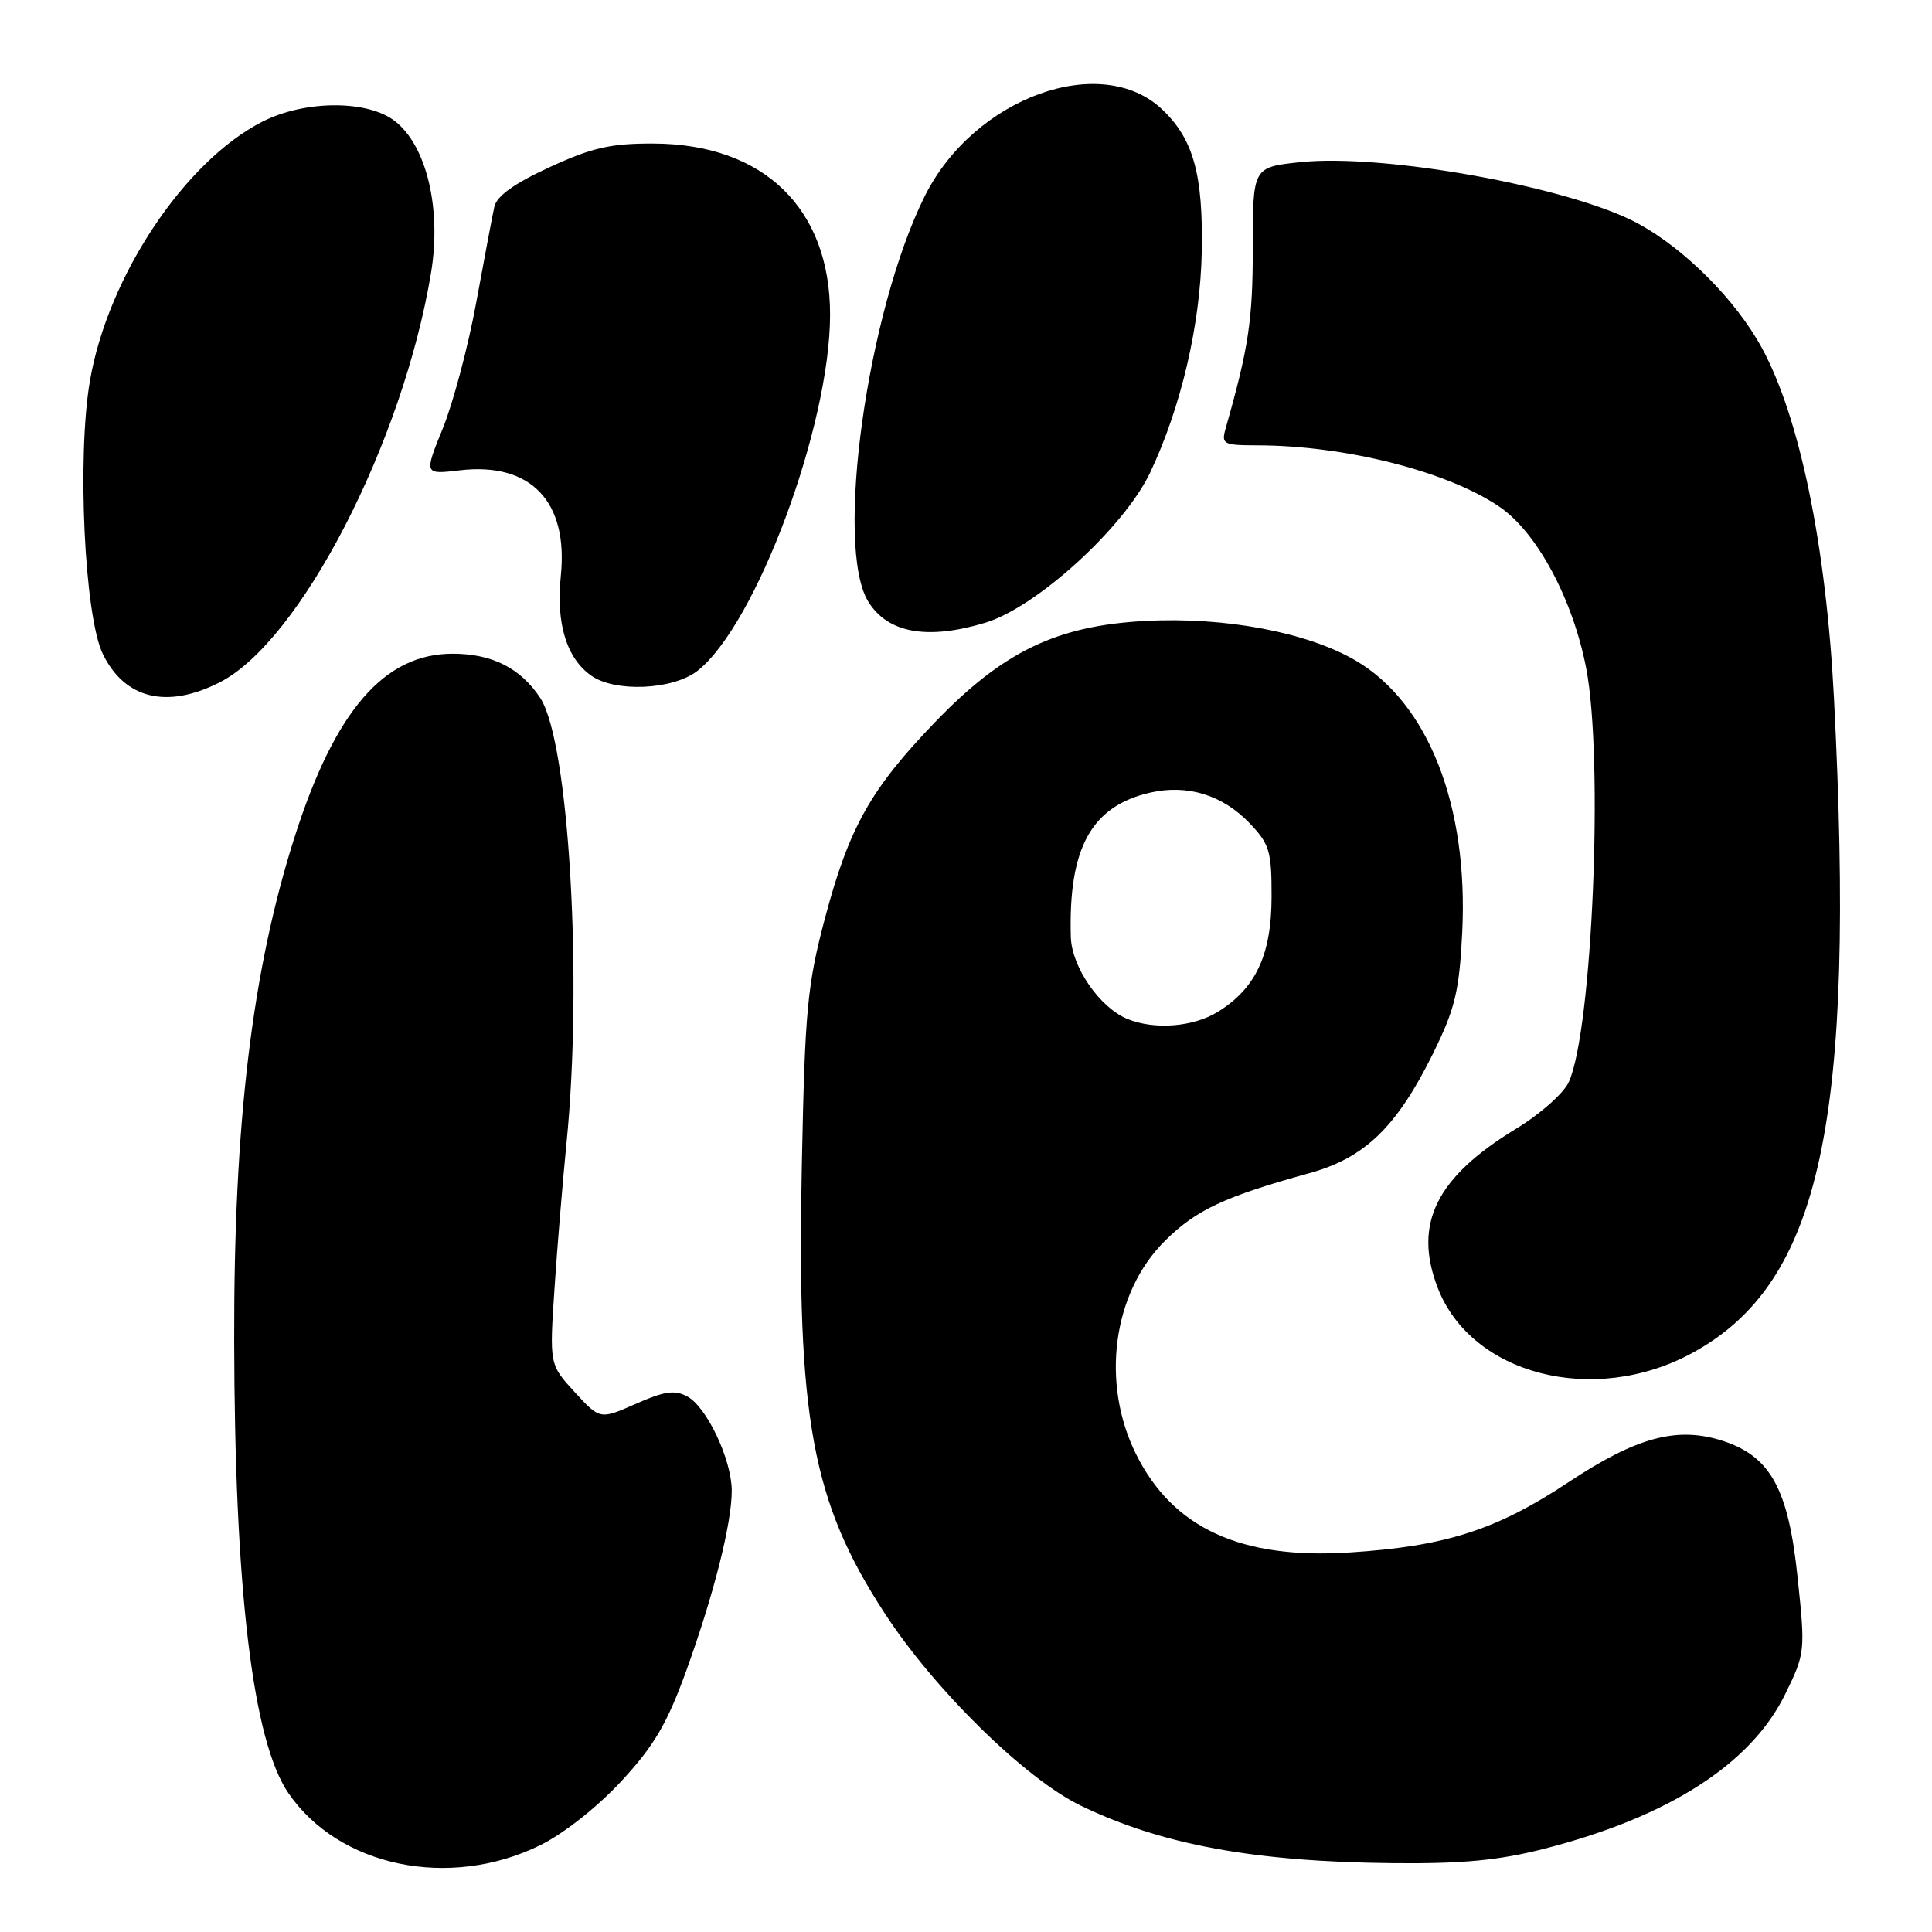 <?xml version="1.0" encoding="UTF-8" standalone="no"?>
<!DOCTYPE svg PUBLIC "-//W3C//DTD SVG 1.1//EN" "http://www.w3.org/Graphics/SVG/1.1/DTD/svg11.dtd" >
<svg xmlns="http://www.w3.org/2000/svg" xmlns:xlink="http://www.w3.org/1999/xlink" version="1.1" viewBox="0 0 256 256">
 <g >
 <path fill="currentColor"
d=" M 71.54 244.52 C 74.64 243.01 79.13 239.47 82.31 236.04 C 86.68 231.32 88.39 228.40 90.95 221.34 C 94.60 211.22 96.97 201.84 96.96 197.50 C 96.95 193.42 93.64 186.41 91.07 185.04 C 89.40 184.14 88.02 184.34 84.24 186.02 C 79.50 188.11 79.50 188.11 76.15 184.46 C 72.80 180.81 72.80 180.81 73.48 170.65 C 73.85 165.07 74.57 156.45 75.06 151.50 C 77.24 129.78 75.39 98.29 71.59 92.49 C 68.99 88.53 65.20 86.62 59.98 86.62 C 50.91 86.62 44.40 94.14 39.07 110.81 C 33.41 128.51 30.98 148.70 31.03 177.45 C 31.08 210.60 33.48 230.67 38.21 237.59 C 44.89 247.36 59.52 250.41 71.54 244.52 Z  M 204.59 244.98 C 221.09 240.76 232.02 233.75 236.55 224.48 C 239.20 219.07 239.23 218.83 238.18 208.92 C 236.97 197.33 234.61 193.02 228.39 190.96 C 222.29 188.95 216.91 190.38 207.77 196.44 C 198.28 202.73 191.52 204.90 178.81 205.71 C 164.44 206.64 155.42 202.49 150.55 192.72 C 145.82 183.24 147.44 171.27 154.37 164.41 C 158.50 160.31 162.25 158.56 173.50 155.45 C 180.86 153.42 185.09 149.32 189.91 139.54 C 192.81 133.65 193.36 131.34 193.75 123.58 C 194.59 106.78 189.26 93.17 179.64 87.53 C 173.22 83.77 162.29 81.71 151.72 82.28 C 139.99 82.91 132.89 86.34 123.87 95.72 C 115.36 104.56 112.51 109.65 109.32 121.64 C 106.97 130.52 106.66 133.76 106.25 154.19 C 105.56 187.95 107.59 198.97 117.21 213.74 C 123.80 223.88 135.84 235.70 143.21 239.26 C 153.93 244.44 166.14 246.69 184.59 246.88 C 193.77 246.97 198.59 246.51 204.59 244.98 Z  M 224.23 179.28 C 241.28 170.01 245.90 148.68 243.01 92.50 C 241.97 72.31 238.47 55.31 233.46 46.11 C 230.03 39.79 223.29 33.02 217.09 29.64 C 208.21 24.81 183.42 20.30 172.25 21.49 C 166.00 22.16 166.00 22.16 166.00 32.87 C 166.00 42.43 165.45 46.07 162.41 56.75 C 161.81 58.86 162.06 59.00 166.63 59.01 C 178.28 59.03 191.83 62.47 198.69 67.15 C 203.66 70.55 208.38 79.33 210.17 88.50 C 212.51 100.52 211.00 136.52 207.87 143.38 C 207.20 144.86 204.05 147.65 200.88 149.57 C 190.31 156.00 187.26 162.15 190.48 170.58 C 194.90 182.17 211.19 186.37 224.23 179.28 Z  M 29.10 90.42 C 39.78 85.00 53.41 58.58 57.12 36.12 C 58.51 27.68 56.54 19.35 52.36 16.07 C 48.74 13.22 40.39 13.25 34.75 16.13 C 24.45 21.38 14.29 36.66 11.92 50.44 C 10.19 60.50 11.19 81.68 13.63 86.67 C 16.53 92.61 22.13 93.97 29.10 90.42 Z  M 92.43 88.88 C 100.17 82.79 109.98 56.45 109.99 41.72 C 110.01 27.61 101.20 19.07 86.58 19.02 C 80.90 19.00 78.43 19.57 72.81 22.16 C 68.12 24.32 65.81 25.98 65.50 27.41 C 65.25 28.56 64.17 34.25 63.11 40.05 C 62.05 45.86 60.05 53.37 58.68 56.75 C 56.19 62.88 56.19 62.88 60.91 62.32 C 70.32 61.21 75.33 66.44 74.31 76.31 C 73.66 82.62 75.07 87.23 78.36 89.54 C 81.55 91.77 89.21 91.41 92.43 88.88 Z  M 130.57 82.51 C 137.36 80.46 148.96 69.88 152.41 62.60 C 156.51 53.93 159.05 43.03 159.24 33.35 C 159.43 23.15 158.14 18.46 154.05 14.55 C 145.96 6.80 129.09 12.90 122.56 25.94 C 114.91 41.23 110.55 72.52 115.07 79.75 C 117.67 83.90 122.89 84.83 130.57 82.51 Z  M 149.42 135.03 C 145.75 133.55 142.01 128.15 141.89 124.17 C 141.55 112.33 144.62 106.78 152.48 105.01 C 157.35 103.91 162.00 105.35 165.56 109.06 C 168.22 111.84 168.50 112.77 168.49 118.82 C 168.48 126.51 166.40 130.96 161.38 134.07 C 158.15 136.07 153.02 136.49 149.42 135.03 Z "/>
</g>
</svg>
